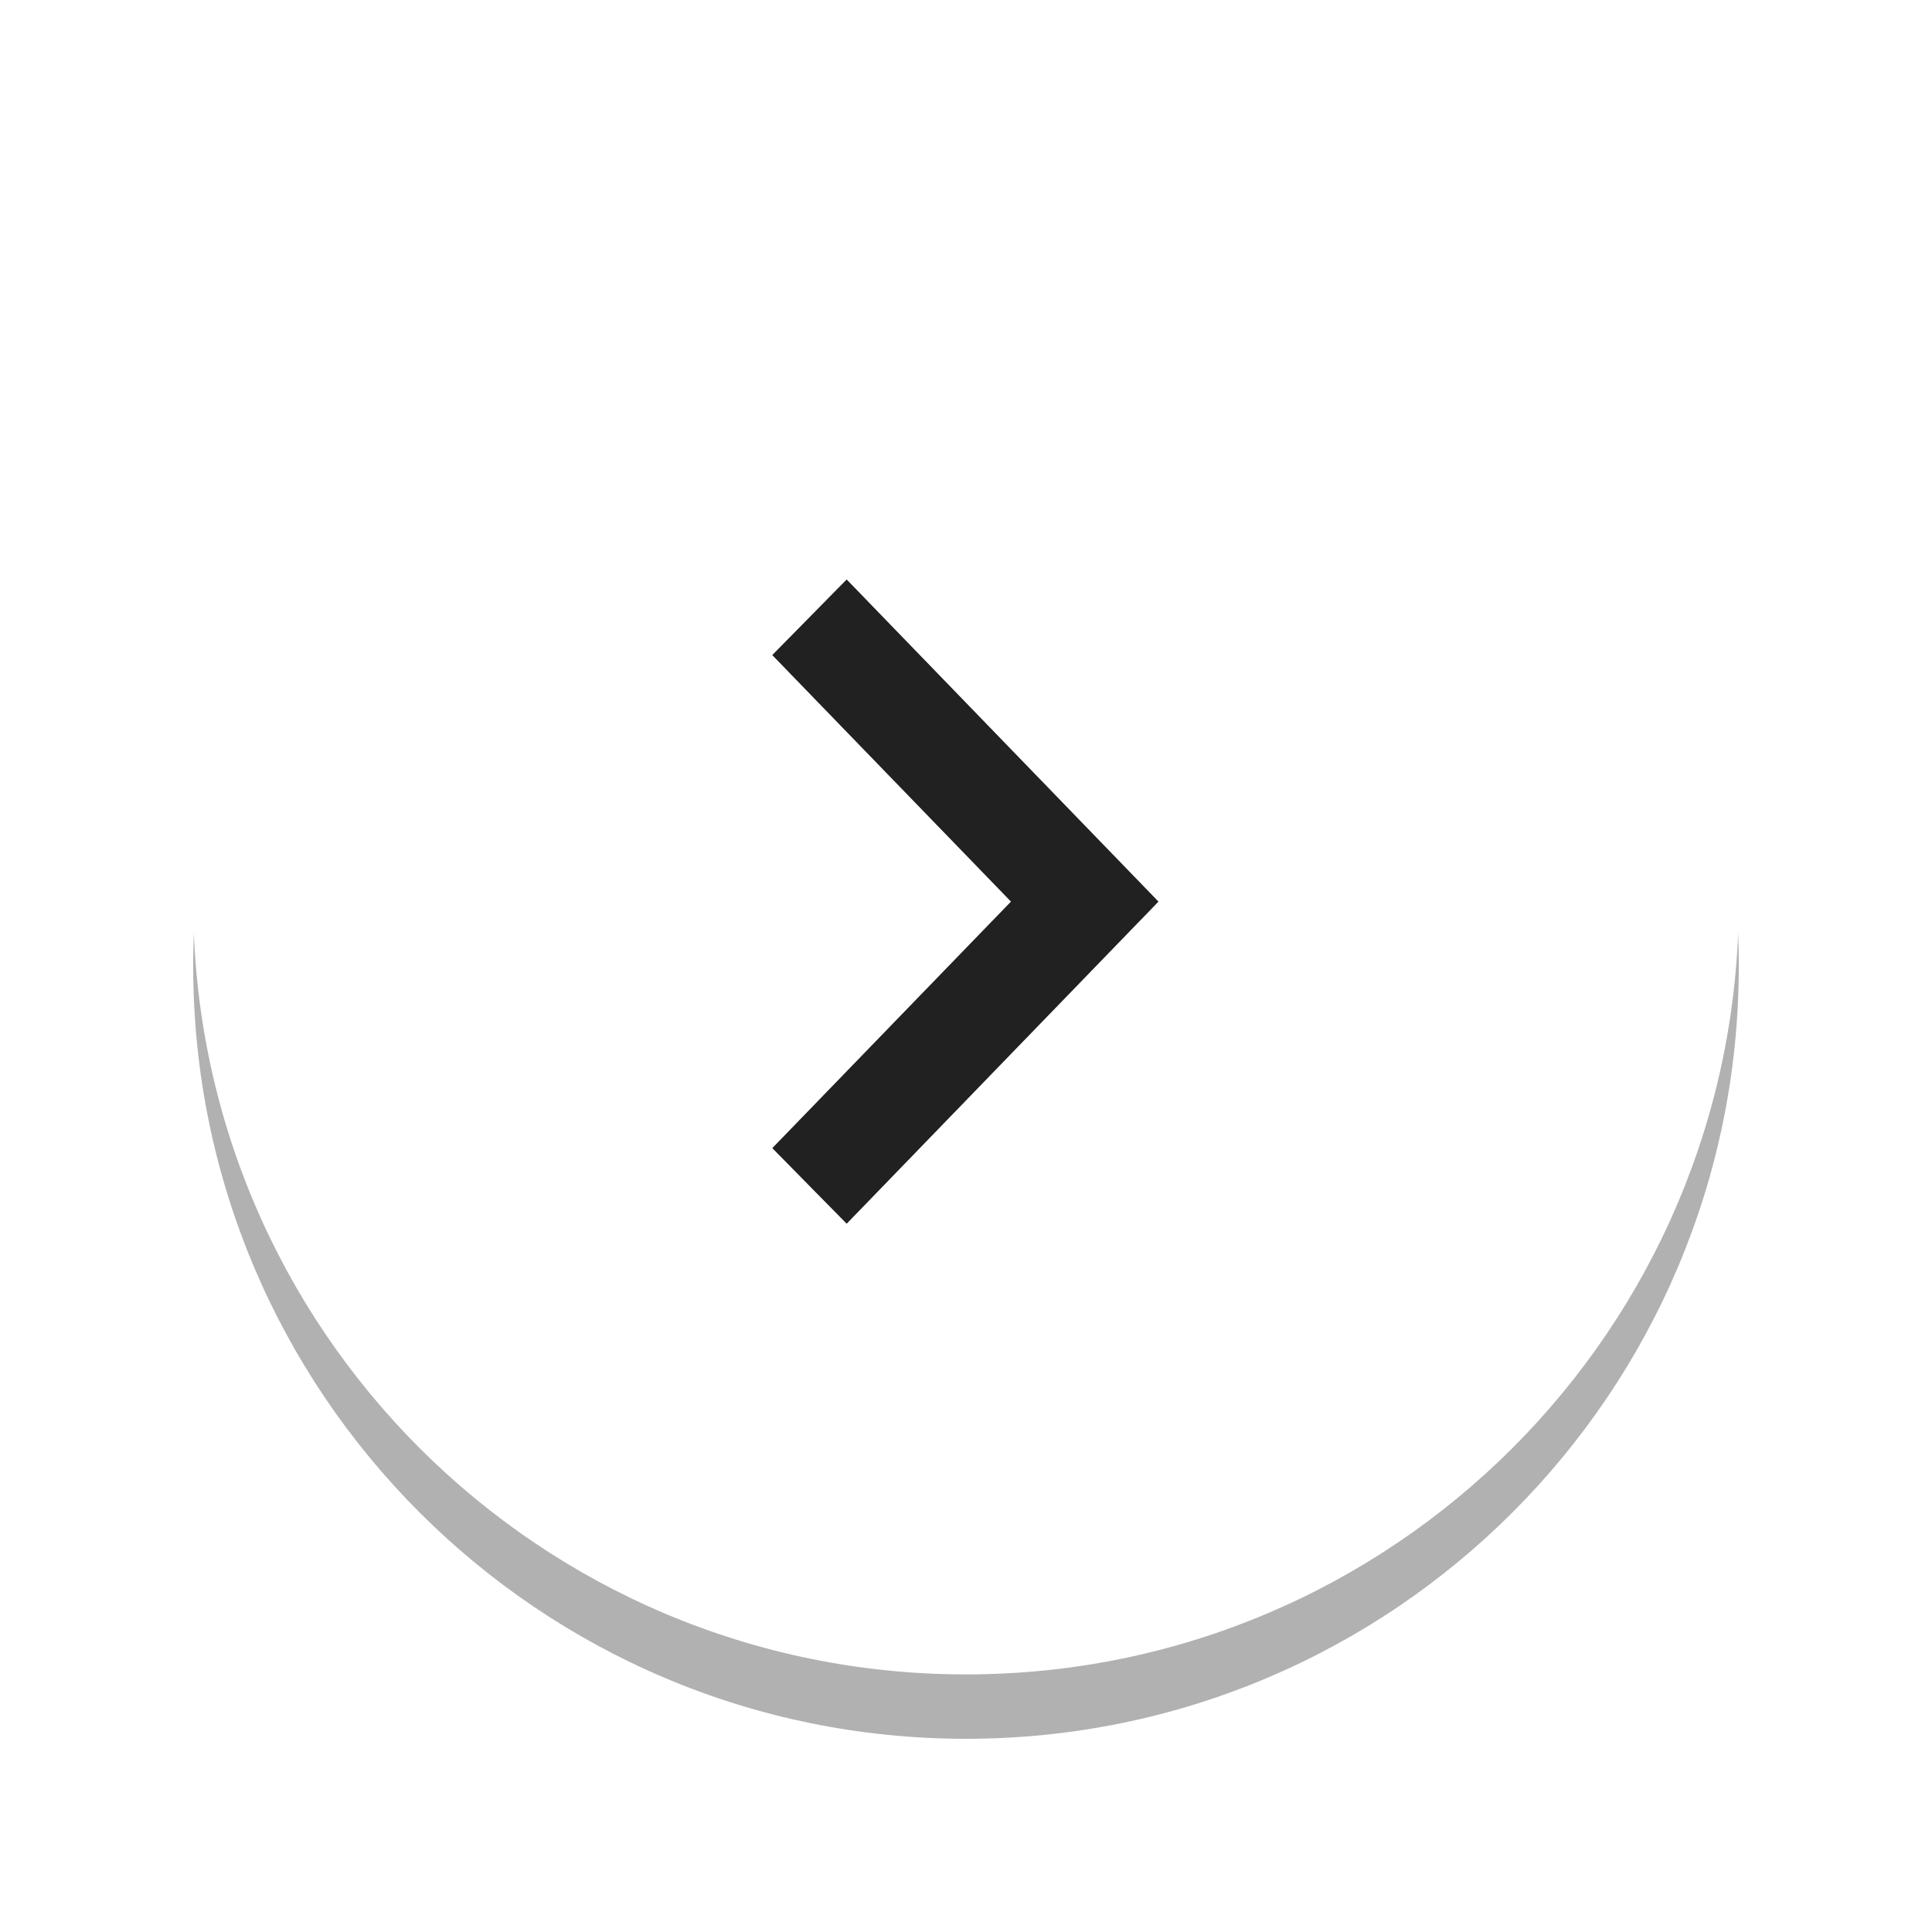 <svg xmlns="http://www.w3.org/2000/svg" width="60" height="60" viewBox="0 0 60 60"><defs><mask id="wsm8b" width="2.01" height="2.01" x="-1" y="-1"><path fill="#fff" d="M5.8 3.8h48.4v48.4H5.8z"/><path d="M30 4c13.255 0 24 10.745 24 24S43.255 52 30 52 6 41.255 6 28 16.745 4 30 4z"/></mask><filter id="wsm8a" width="78.2" height="80.2" x="-9.1" y="-11.1" filterUnits="userSpaceOnUse"><feOffset dy="2" in="SourceGraphic" result="FeOffset1035Out"/><feGaussianBlur in="FeOffset1035Out" result="FeGaussianBlur1036Out" stdDeviation="1.96 1.96"/></filter></defs><g><g><g><g filter="url(#wsm8a)"><path fill="none" stroke="#212121" stroke-opacity=".35" stroke-width=".4" d="M30 4c13.255 0 24 10.745 24 24S43.255 52 30 52 6 41.255 6 28 16.745 4 30 4z" mask="url(&quot;#wsm8b&quot;)"/><path fill="#212121" fill-opacity=".35" d="M30 4c13.255 0 24 10.745 24 24S43.255 52 30 52 6 41.255 6 28 16.745 4 30 4z"/></g><path fill="#fff" d="M30 4c13.255 0 24 10.745 24 24S43.255 52 30 52 6 41.255 6 28 16.745 4 30 4z"/></g><g><path fill="#6c6c6c" d="M26.294 38l9.68-10-9.68-10-2.307 2.344L31.4 28l-7.412 7.656z"/><path fill="#212121" d="M26.294 38l9.68-10-9.68-10-2.307 2.344L31.4 28l-7.412 7.656z"/></g></g></g></svg>